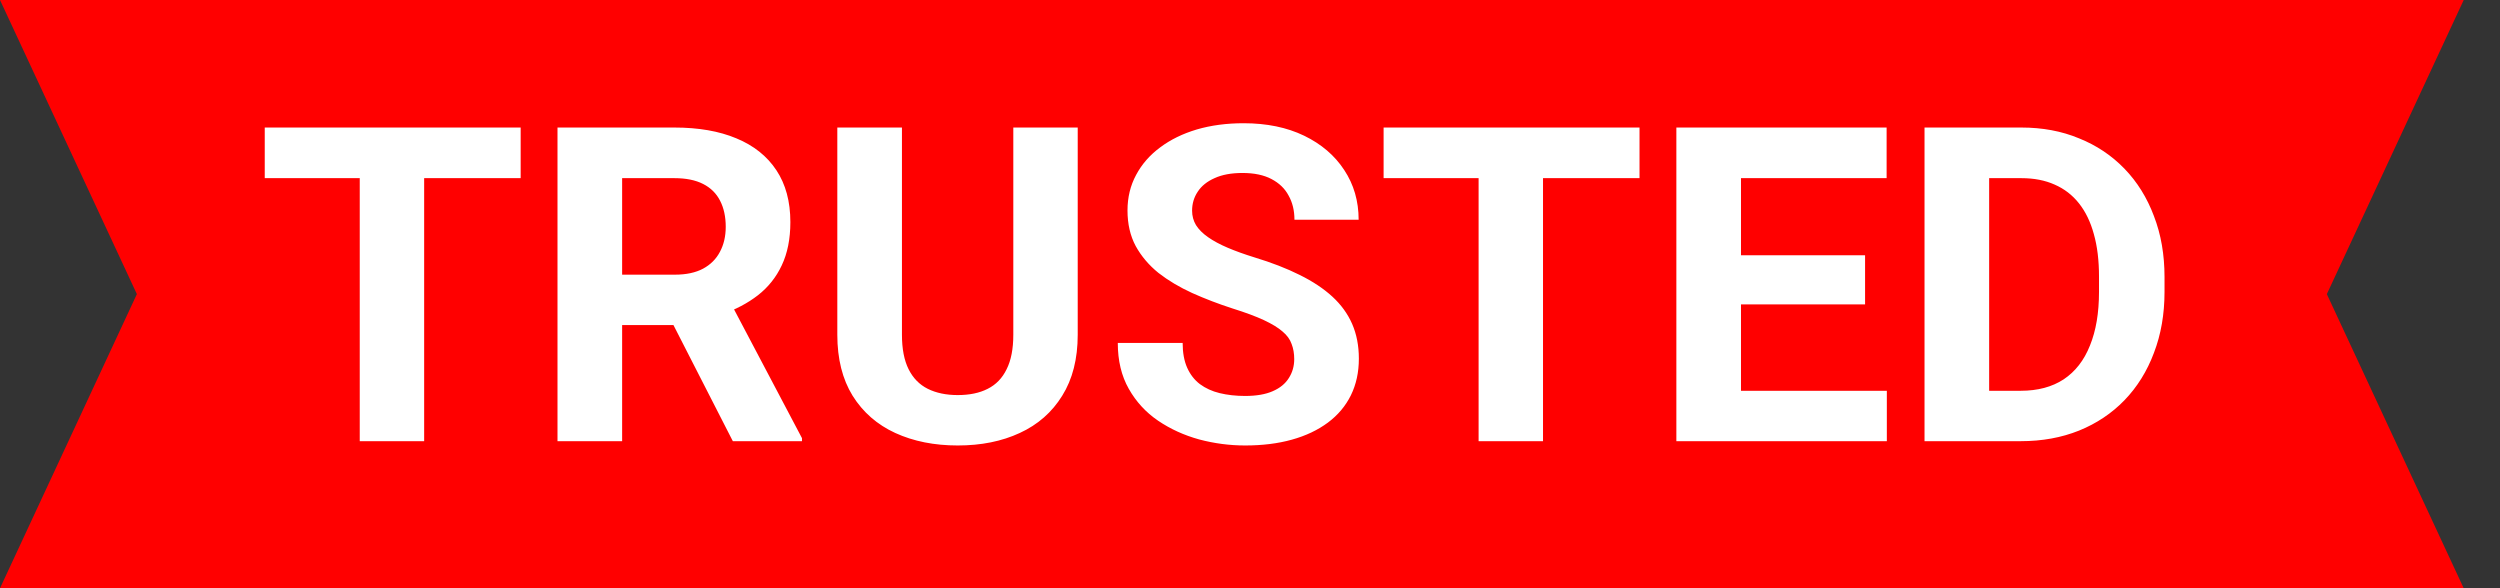 <svg width="68" height="16" viewBox="0 0 68 16" fill="none" xmlns="http://www.w3.org/2000/svg">
<rect x="0" y="0" width="68" height="16" fill="#333333" stroke="none"/>
<path d="M67.013 0H0L3.723 8L0 16H67.013L63.29 8L67.013 0Z" fill="#FF0000"/>
<path d="M11.537 3.469V12H9.785V3.469H11.537ZM14.162 3.469V4.846H7.201V3.469H14.162ZM15.164 3.469H18.345C18.998 3.469 19.558 3.566 20.027 3.762C20.5 3.957 20.863 4.246 21.117 4.629C21.371 5.012 21.498 5.482 21.498 6.041C21.498 6.498 21.419 6.891 21.263 7.219C21.111 7.543 20.894 7.814 20.613 8.033C20.335 8.248 20.009 8.42 19.634 8.549L19.078 8.842H16.312L16.3 7.471H18.357C18.666 7.471 18.922 7.416 19.125 7.307C19.328 7.197 19.48 7.045 19.582 6.85C19.687 6.654 19.74 6.428 19.74 6.17C19.74 5.896 19.689 5.66 19.587 5.461C19.486 5.262 19.332 5.109 19.125 5.004C18.918 4.898 18.658 4.846 18.345 4.846H16.922V12H15.164V3.469ZM19.933 12L17.988 8.197L19.845 8.186L21.814 11.918V12H19.933ZM27.562 3.469H29.314V9.105C29.314 9.762 29.173 10.315 28.892 10.764C28.615 11.213 28.23 11.551 27.738 11.777C27.25 12.004 26.687 12.117 26.05 12.117C25.414 12.117 24.847 12.004 24.351 11.777C23.859 11.551 23.472 11.213 23.191 10.764C22.914 10.315 22.775 9.762 22.775 9.105V3.469H24.533V9.105C24.533 9.488 24.593 9.801 24.714 10.043C24.835 10.285 25.009 10.463 25.236 10.576C25.466 10.69 25.738 10.746 26.05 10.746C26.371 10.746 26.642 10.69 26.865 10.576C27.091 10.463 27.263 10.285 27.38 10.043C27.502 9.801 27.562 9.488 27.562 9.105V3.469ZM35.203 9.768C35.203 9.615 35.179 9.479 35.132 9.357C35.089 9.232 35.007 9.119 34.886 9.018C34.765 8.912 34.595 8.809 34.377 8.707C34.158 8.605 33.875 8.5 33.527 8.391C33.14 8.266 32.773 8.125 32.425 7.969C32.082 7.812 31.777 7.631 31.511 7.424C31.25 7.213 31.043 6.969 30.89 6.691C30.742 6.414 30.668 6.092 30.668 5.725C30.668 5.369 30.746 5.047 30.902 4.758C31.058 4.465 31.277 4.215 31.558 4.008C31.839 3.797 32.172 3.635 32.554 3.521C32.941 3.408 33.365 3.352 33.826 3.352C34.455 3.352 35.004 3.465 35.472 3.691C35.941 3.918 36.304 4.229 36.562 4.623C36.824 5.018 36.955 5.469 36.955 5.977H35.209C35.209 5.727 35.156 5.508 35.05 5.32C34.949 5.129 34.793 4.979 34.582 4.869C34.375 4.76 34.113 4.705 33.797 4.705C33.492 4.705 33.238 4.752 33.035 4.846C32.832 4.936 32.679 5.059 32.578 5.215C32.476 5.367 32.425 5.539 32.425 5.73C32.425 5.875 32.461 6.006 32.531 6.123C32.605 6.24 32.714 6.35 32.859 6.451C33.004 6.553 33.181 6.648 33.392 6.738C33.603 6.828 33.847 6.916 34.125 7.002C34.589 7.143 34.998 7.301 35.349 7.477C35.705 7.652 36.002 7.85 36.24 8.068C36.478 8.287 36.658 8.535 36.779 8.812C36.9 9.09 36.961 9.404 36.961 9.756C36.961 10.127 36.888 10.459 36.744 10.752C36.599 11.045 36.39 11.293 36.117 11.496C35.843 11.699 35.517 11.854 35.138 11.959C34.759 12.065 34.336 12.117 33.867 12.117C33.445 12.117 33.029 12.062 32.619 11.953C32.209 11.84 31.835 11.67 31.5 11.443C31.168 11.217 30.902 10.928 30.703 10.576C30.503 10.225 30.404 9.809 30.404 9.328H32.168C32.168 9.594 32.209 9.818 32.291 10.002C32.373 10.185 32.488 10.334 32.636 10.447C32.789 10.56 32.968 10.643 33.175 10.693C33.386 10.744 33.617 10.77 33.867 10.77C34.172 10.77 34.422 10.727 34.617 10.641C34.816 10.555 34.962 10.435 35.056 10.283C35.154 10.131 35.203 9.959 35.203 9.768ZM41.97 3.469V12H40.218V3.469H41.97ZM44.595 3.469V4.846H37.634V3.469H44.595ZM51.322 10.629V12H46.781V10.629H51.322ZM47.355 3.469V12H45.597V3.469H47.355ZM50.73 6.943V8.279H46.781V6.943H50.73ZM51.316 3.469V4.846H46.781V3.469H51.316ZM54.966 12H53.109L53.121 10.629H54.966C55.427 10.629 55.816 10.525 56.132 10.318C56.449 10.107 56.687 9.801 56.847 9.398C57.011 8.996 57.093 8.51 57.093 7.939V7.523C57.093 7.086 57.047 6.701 56.953 6.369C56.863 6.037 56.728 5.758 56.548 5.531C56.369 5.305 56.148 5.135 55.886 5.021C55.625 4.904 55.324 4.846 54.984 4.846H53.074V3.469H54.984C55.554 3.469 56.076 3.566 56.548 3.762C57.025 3.953 57.437 4.229 57.785 4.588C58.132 4.947 58.4 5.377 58.587 5.877C58.779 6.373 58.875 6.926 58.875 7.535V7.939C58.875 8.545 58.779 9.098 58.587 9.598C58.4 10.098 58.132 10.527 57.785 10.887C57.441 11.242 57.029 11.518 56.548 11.713C56.072 11.904 55.544 12 54.966 12ZM54.105 3.469V12H52.347V3.469H54.105Z" fill="white"/>
</svg>
